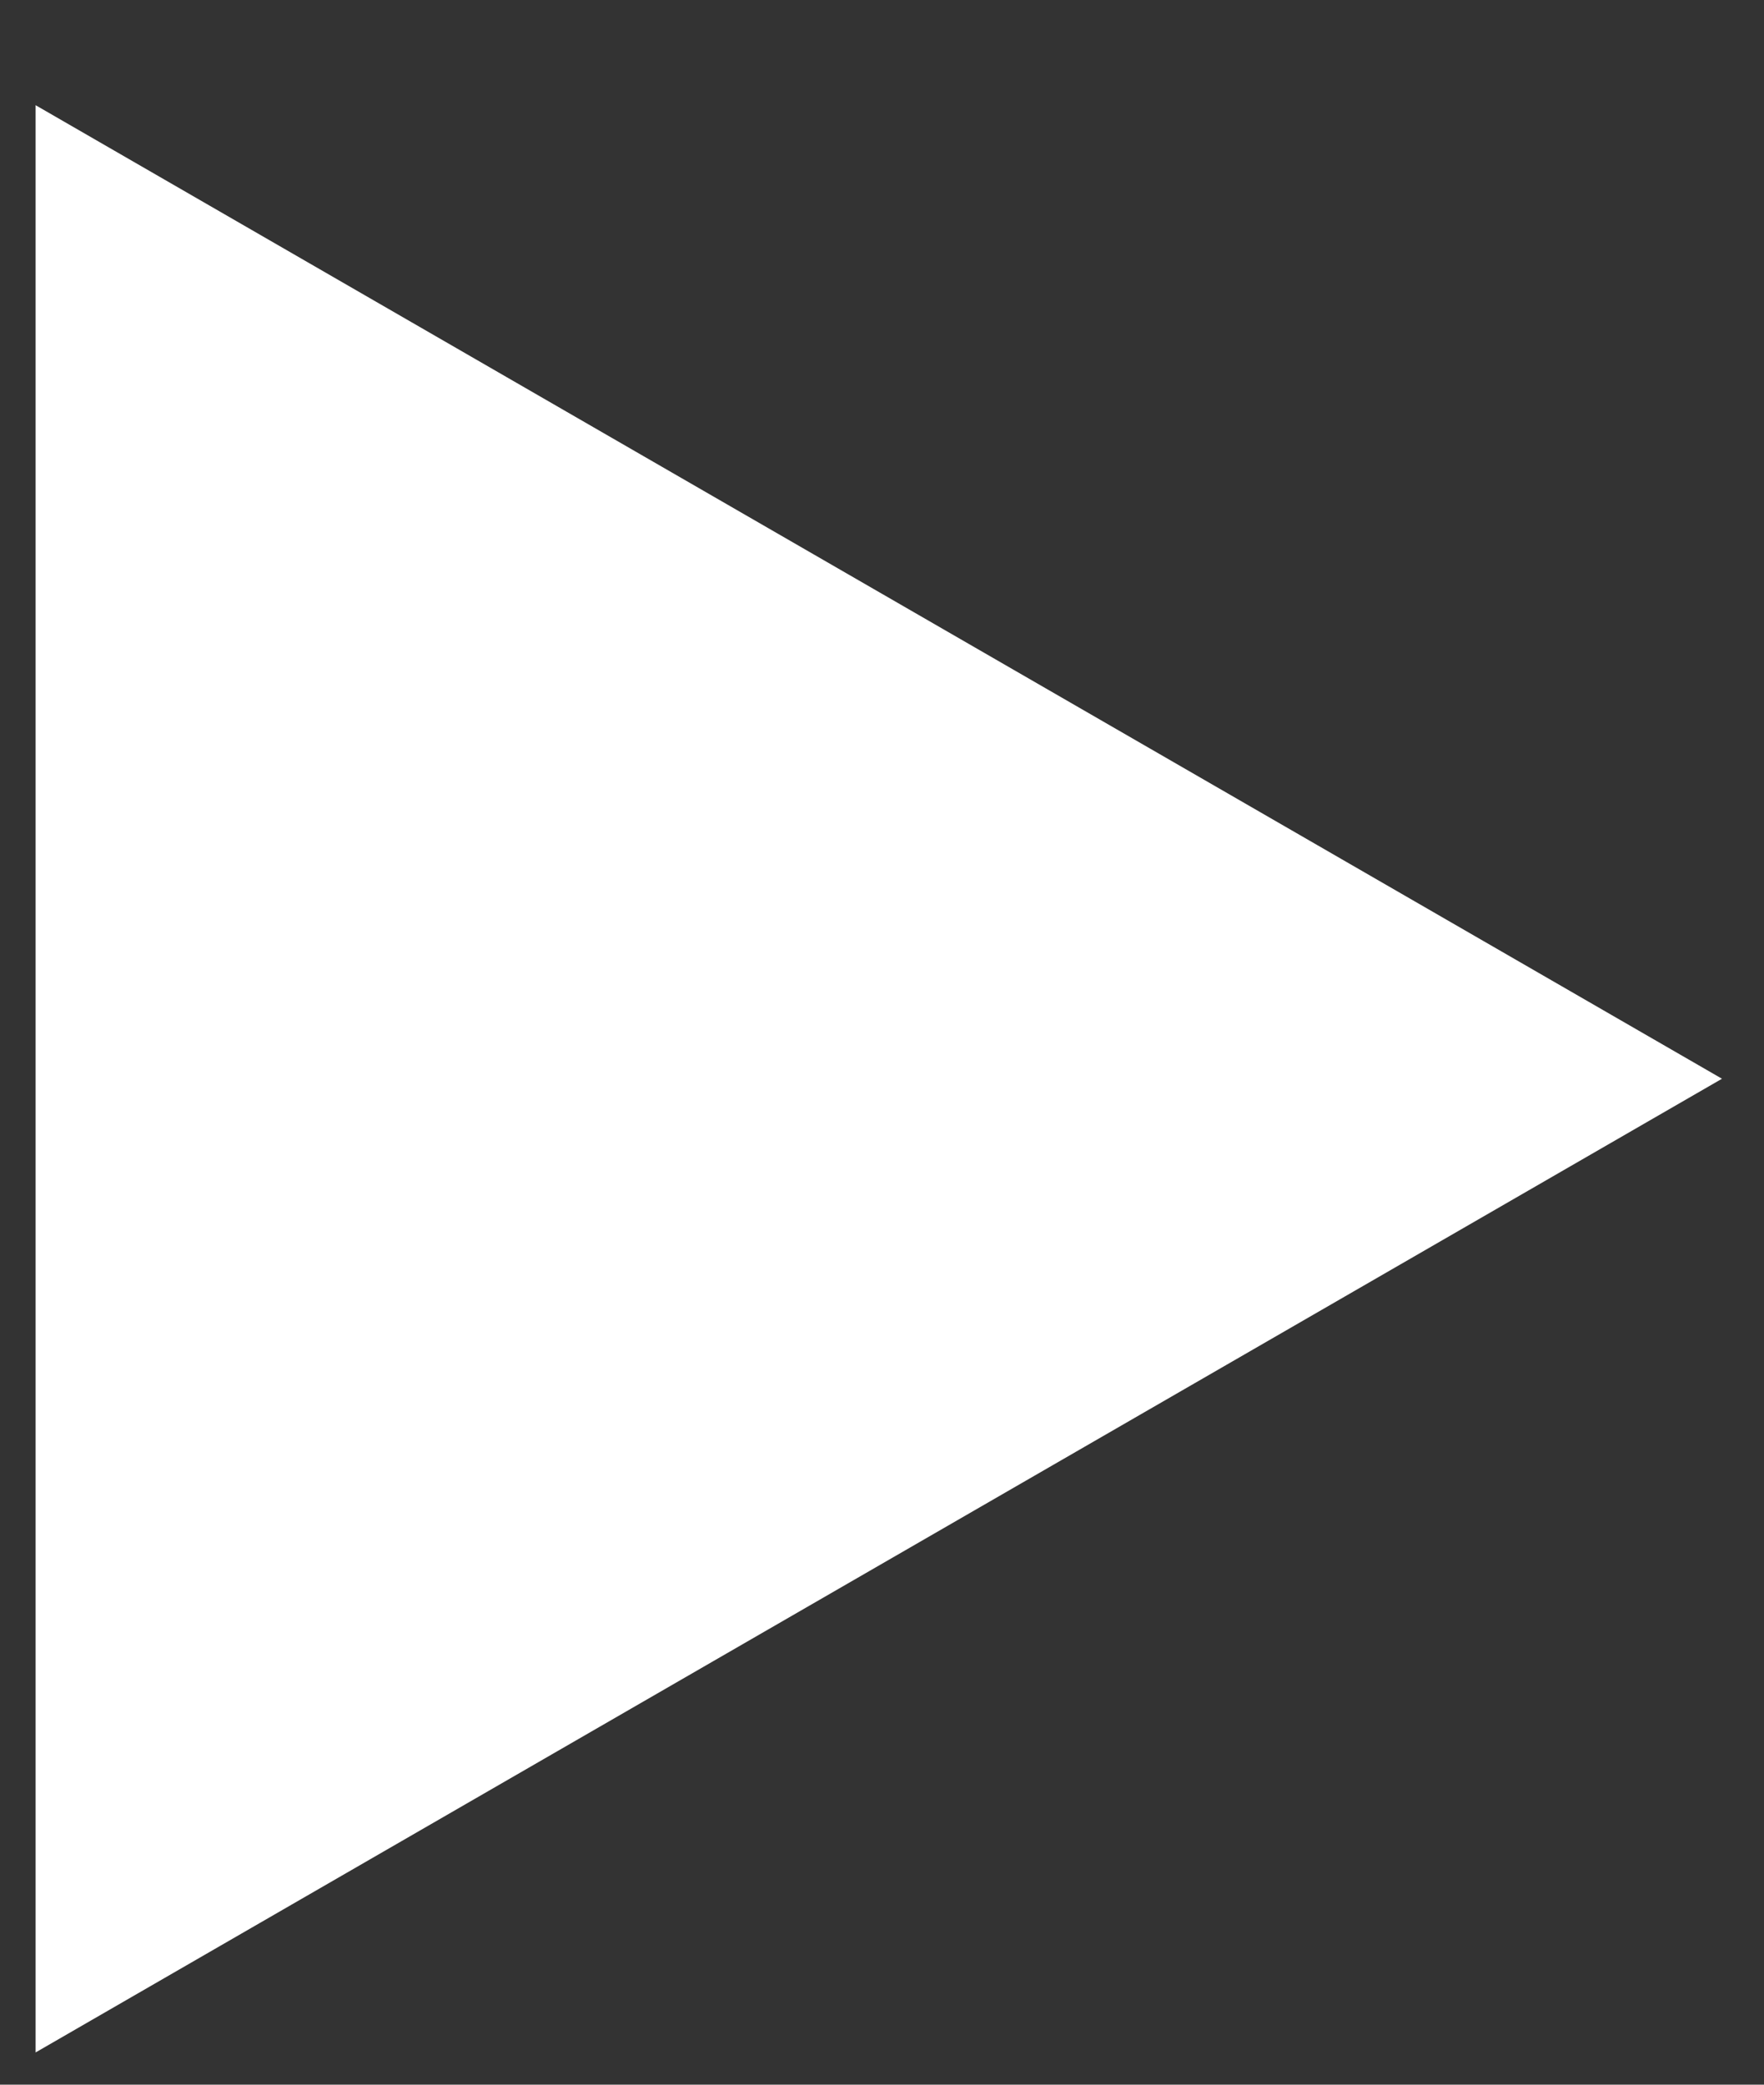 <svg width="11" height="13" viewBox="0 0 11 13" fill="none" xmlns="http://www.w3.org/2000/svg">
<rect x="0" y="0" width="11" height="13" fill="#333333" stroke="none"/>
<path d="M10.738 6.727L0.222 12.799L0.222 0.656L10.738 6.727Z" fill="white"/>
</svg>
